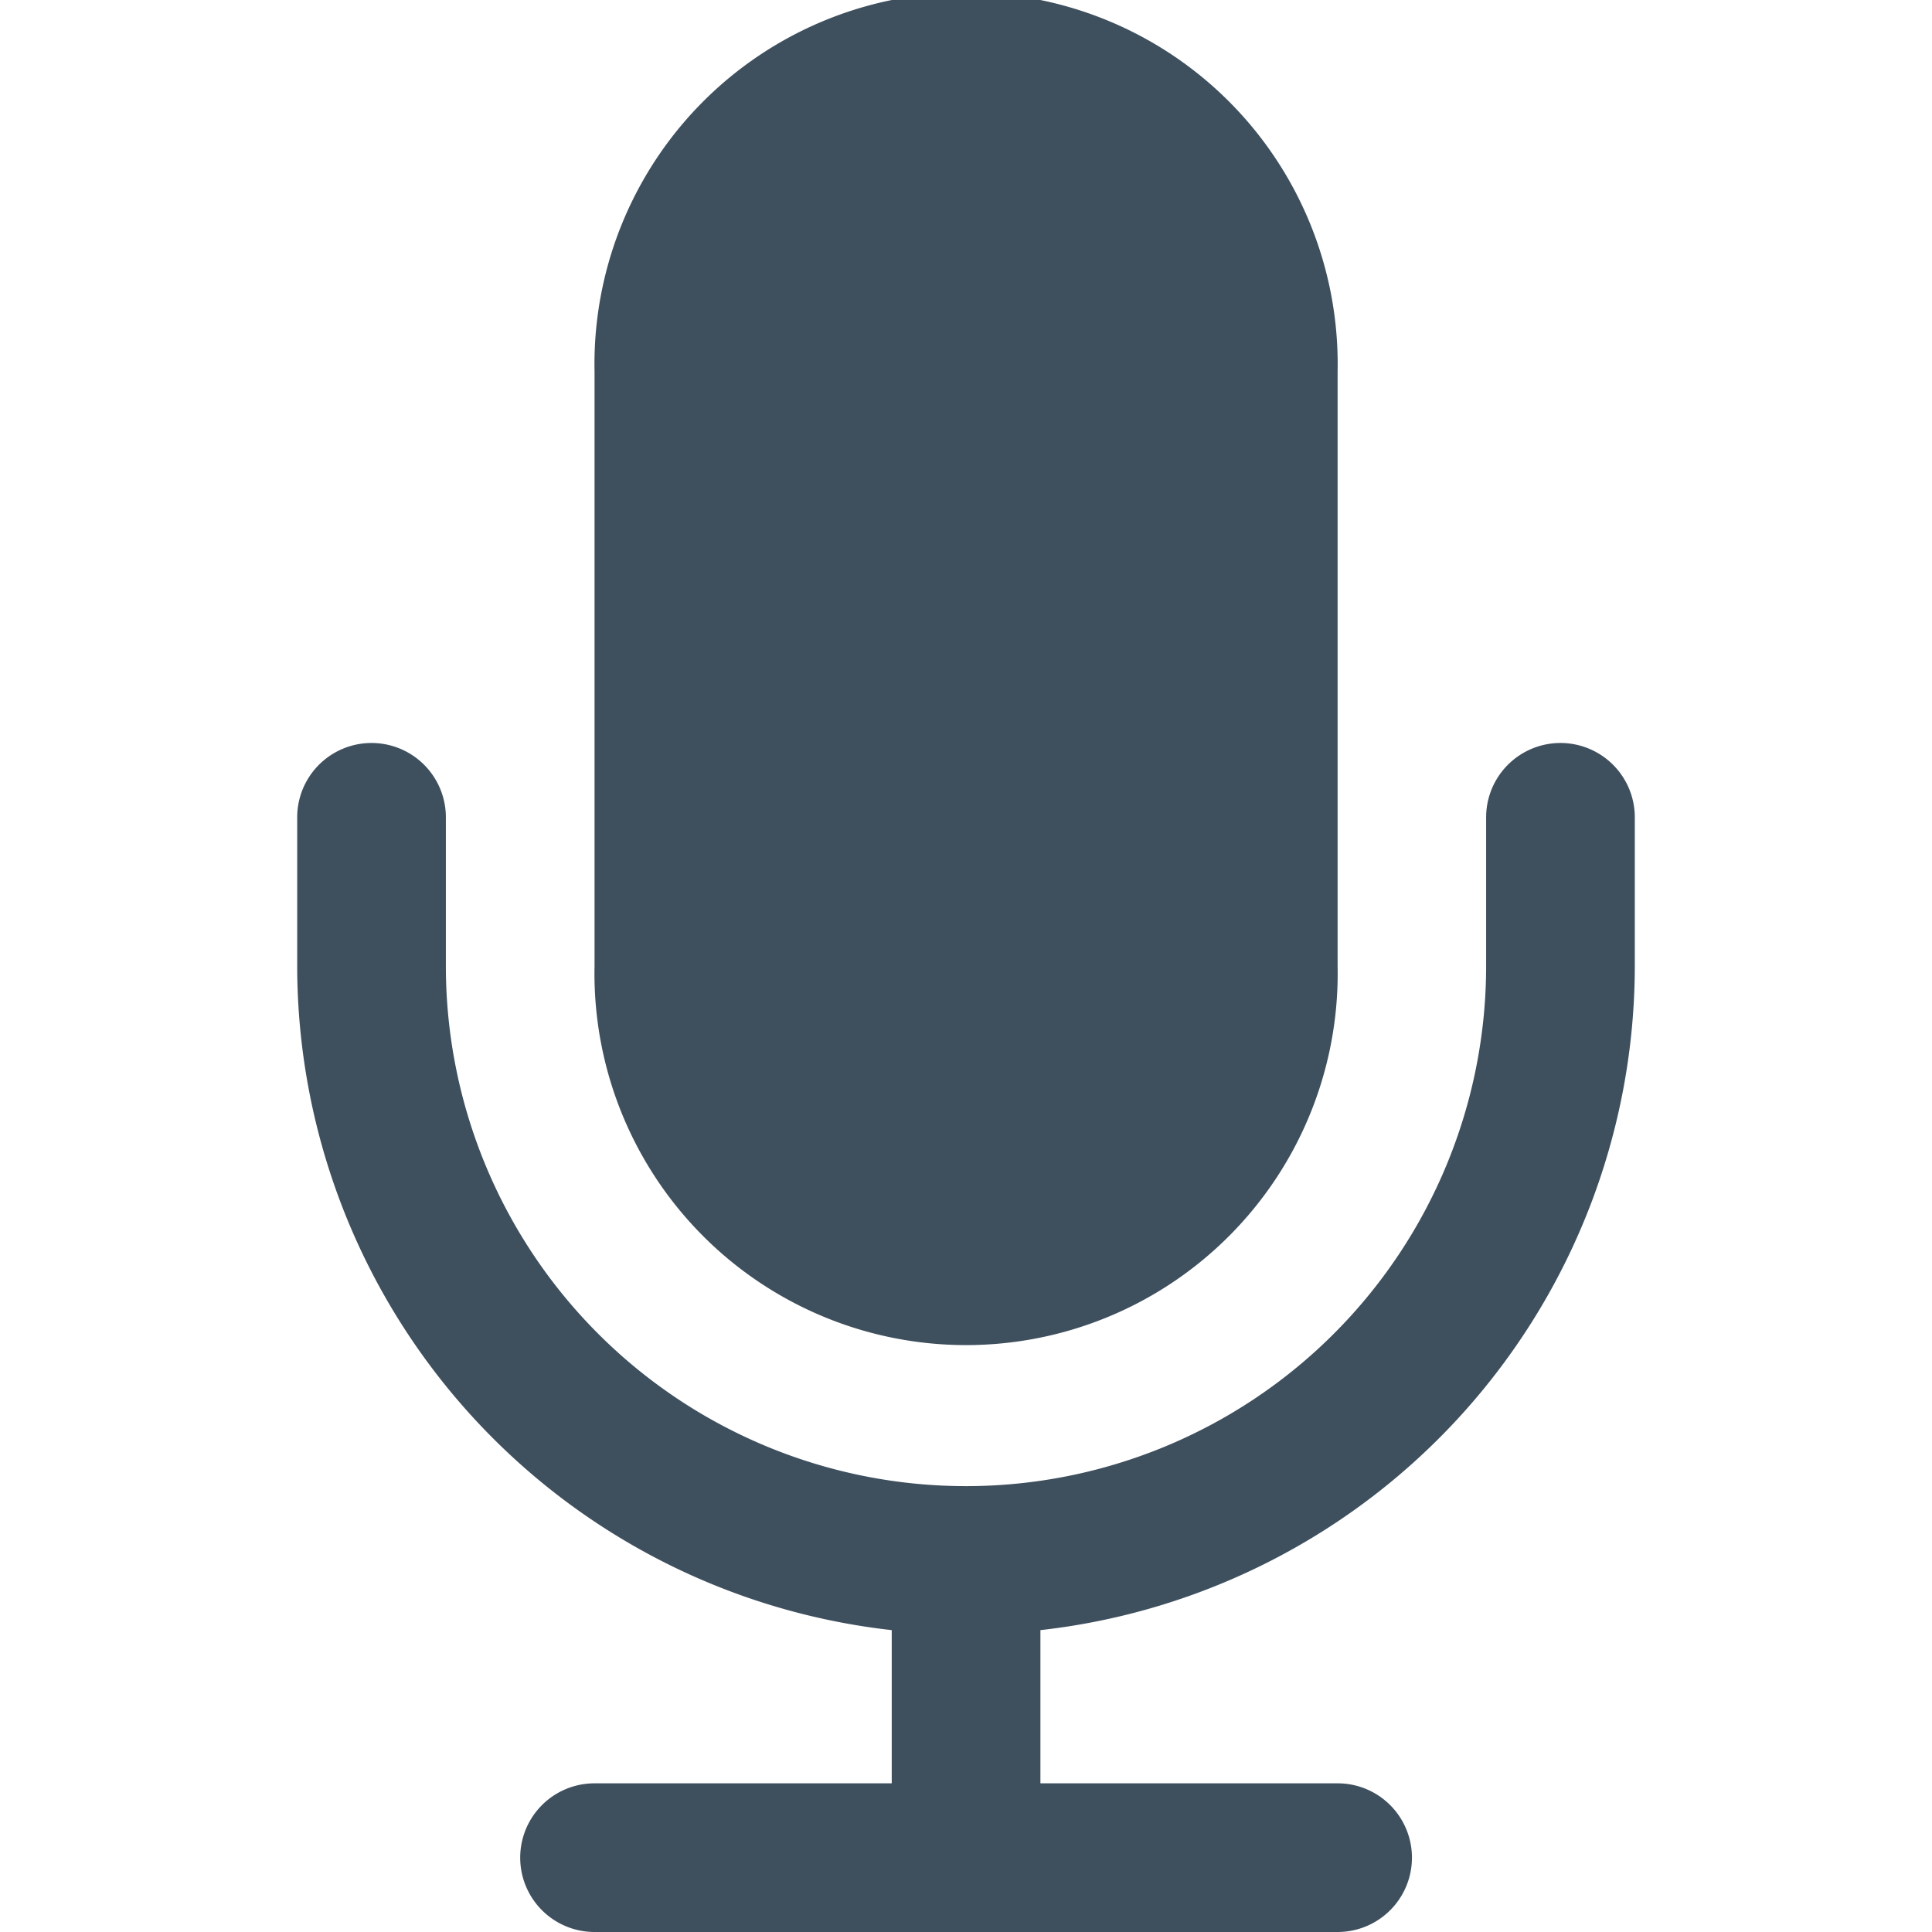 <svg xmlns="http://www.w3.org/2000/svg" viewBox="0 0 128 128"><title>player_off</title><g id="player_off.svg"><path d="M108.31,64a44.31,44.31,0,0,1-39.38,44v10.15H88.62a4.92,4.92,0,0,1,0,9.85H39.39a4.92,4.92,0,1,1,0-9.85H59.08V108A44.31,44.31,0,0,1,19.69,64V54.15a4.92,4.92,0,1,1,9.85,0V64a34.46,34.46,0,1,0,68.92,0V54.15a4.92,4.92,0,1,1,9.85,0ZM88.62,64a24.62,24.62,0,1,1-49.23,0V24.62a24.62,24.62,0,1,1,49.23,0Z" fill="#3e4f5e"/></g></svg>